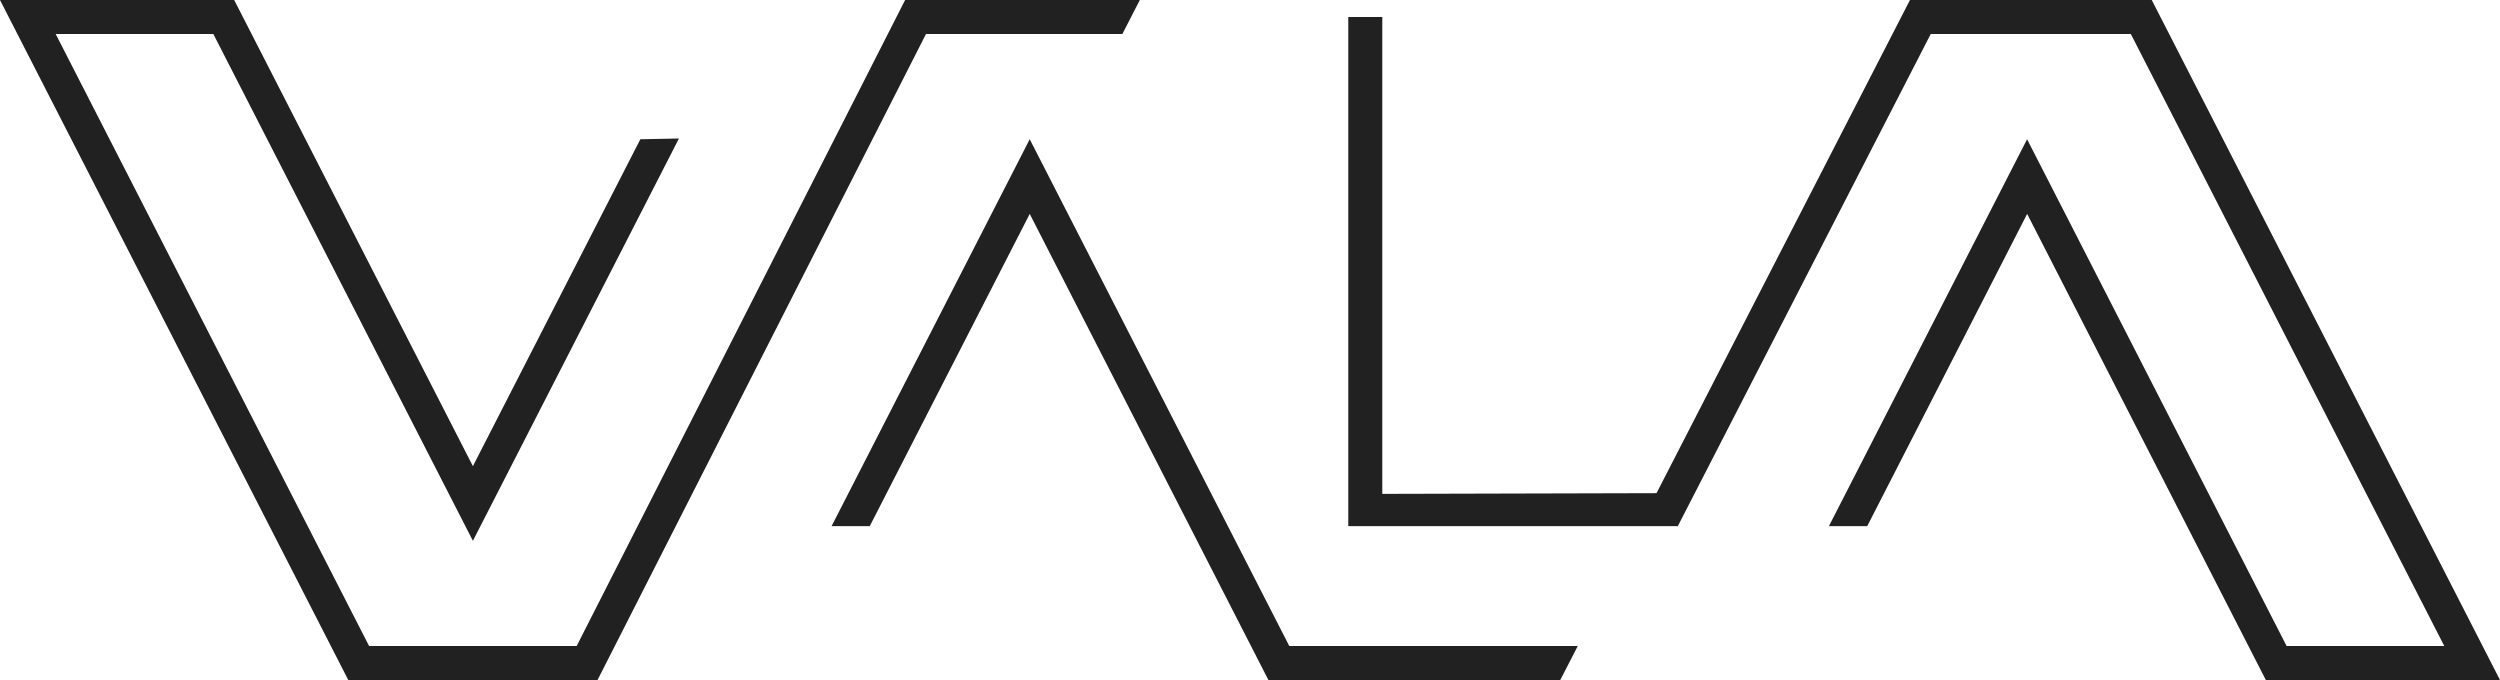 <svg xmlns="http://www.w3.org/2000/svg" width="160.774" height="43.734" viewBox="0 0 160.774 43.734">
  <g id="vala_logo_color_variation-05" data-name="vala logo color variation-05" transform="translate(-229.24 -291.88)">
    <path id="Path_42" data-name="Path 42" d="M267.665,335.614H251.639l-22.4-43.734H244.3l15.352,29.978,10.768-21.023,2.482-.048-13.25,25.872-16.692-32.591H232.821l20.156,39.358h13.347l21.124-41.546h15.094l-1.124,2.188H288.789Z" transform="translate(0)" fill="#212121"/>
    <path id="Path_43" data-name="Path 43" d="M531.865,367.111,530.74,369.3H511.974l-15.352-29.978L486.335,359.4H483.88l12.742-24.881,16.692,32.591Z" transform="translate(-201.161 -33.685)" fill="#212121"/>
    <path id="Path_44" data-name="Path 44" d="M716.158,335.614H701.1l-15.352-29.978-10.285,20.08H673l12.744-24.881,16.69,32.591h10.14l-20.158-39.358H679.547l-16.264,31.648H642.09V292.974h2.188v30.667l17.635-.046,16.3-31.715h15.548Z" transform="translate(-326.143)" fill="#212121"/>
    <line id="Line_11" data-name="Line 11" x1="1.126" y2="2.188" transform="translate(329.579 333.426)" fill="#21209c"/>
  </g>
</svg>
